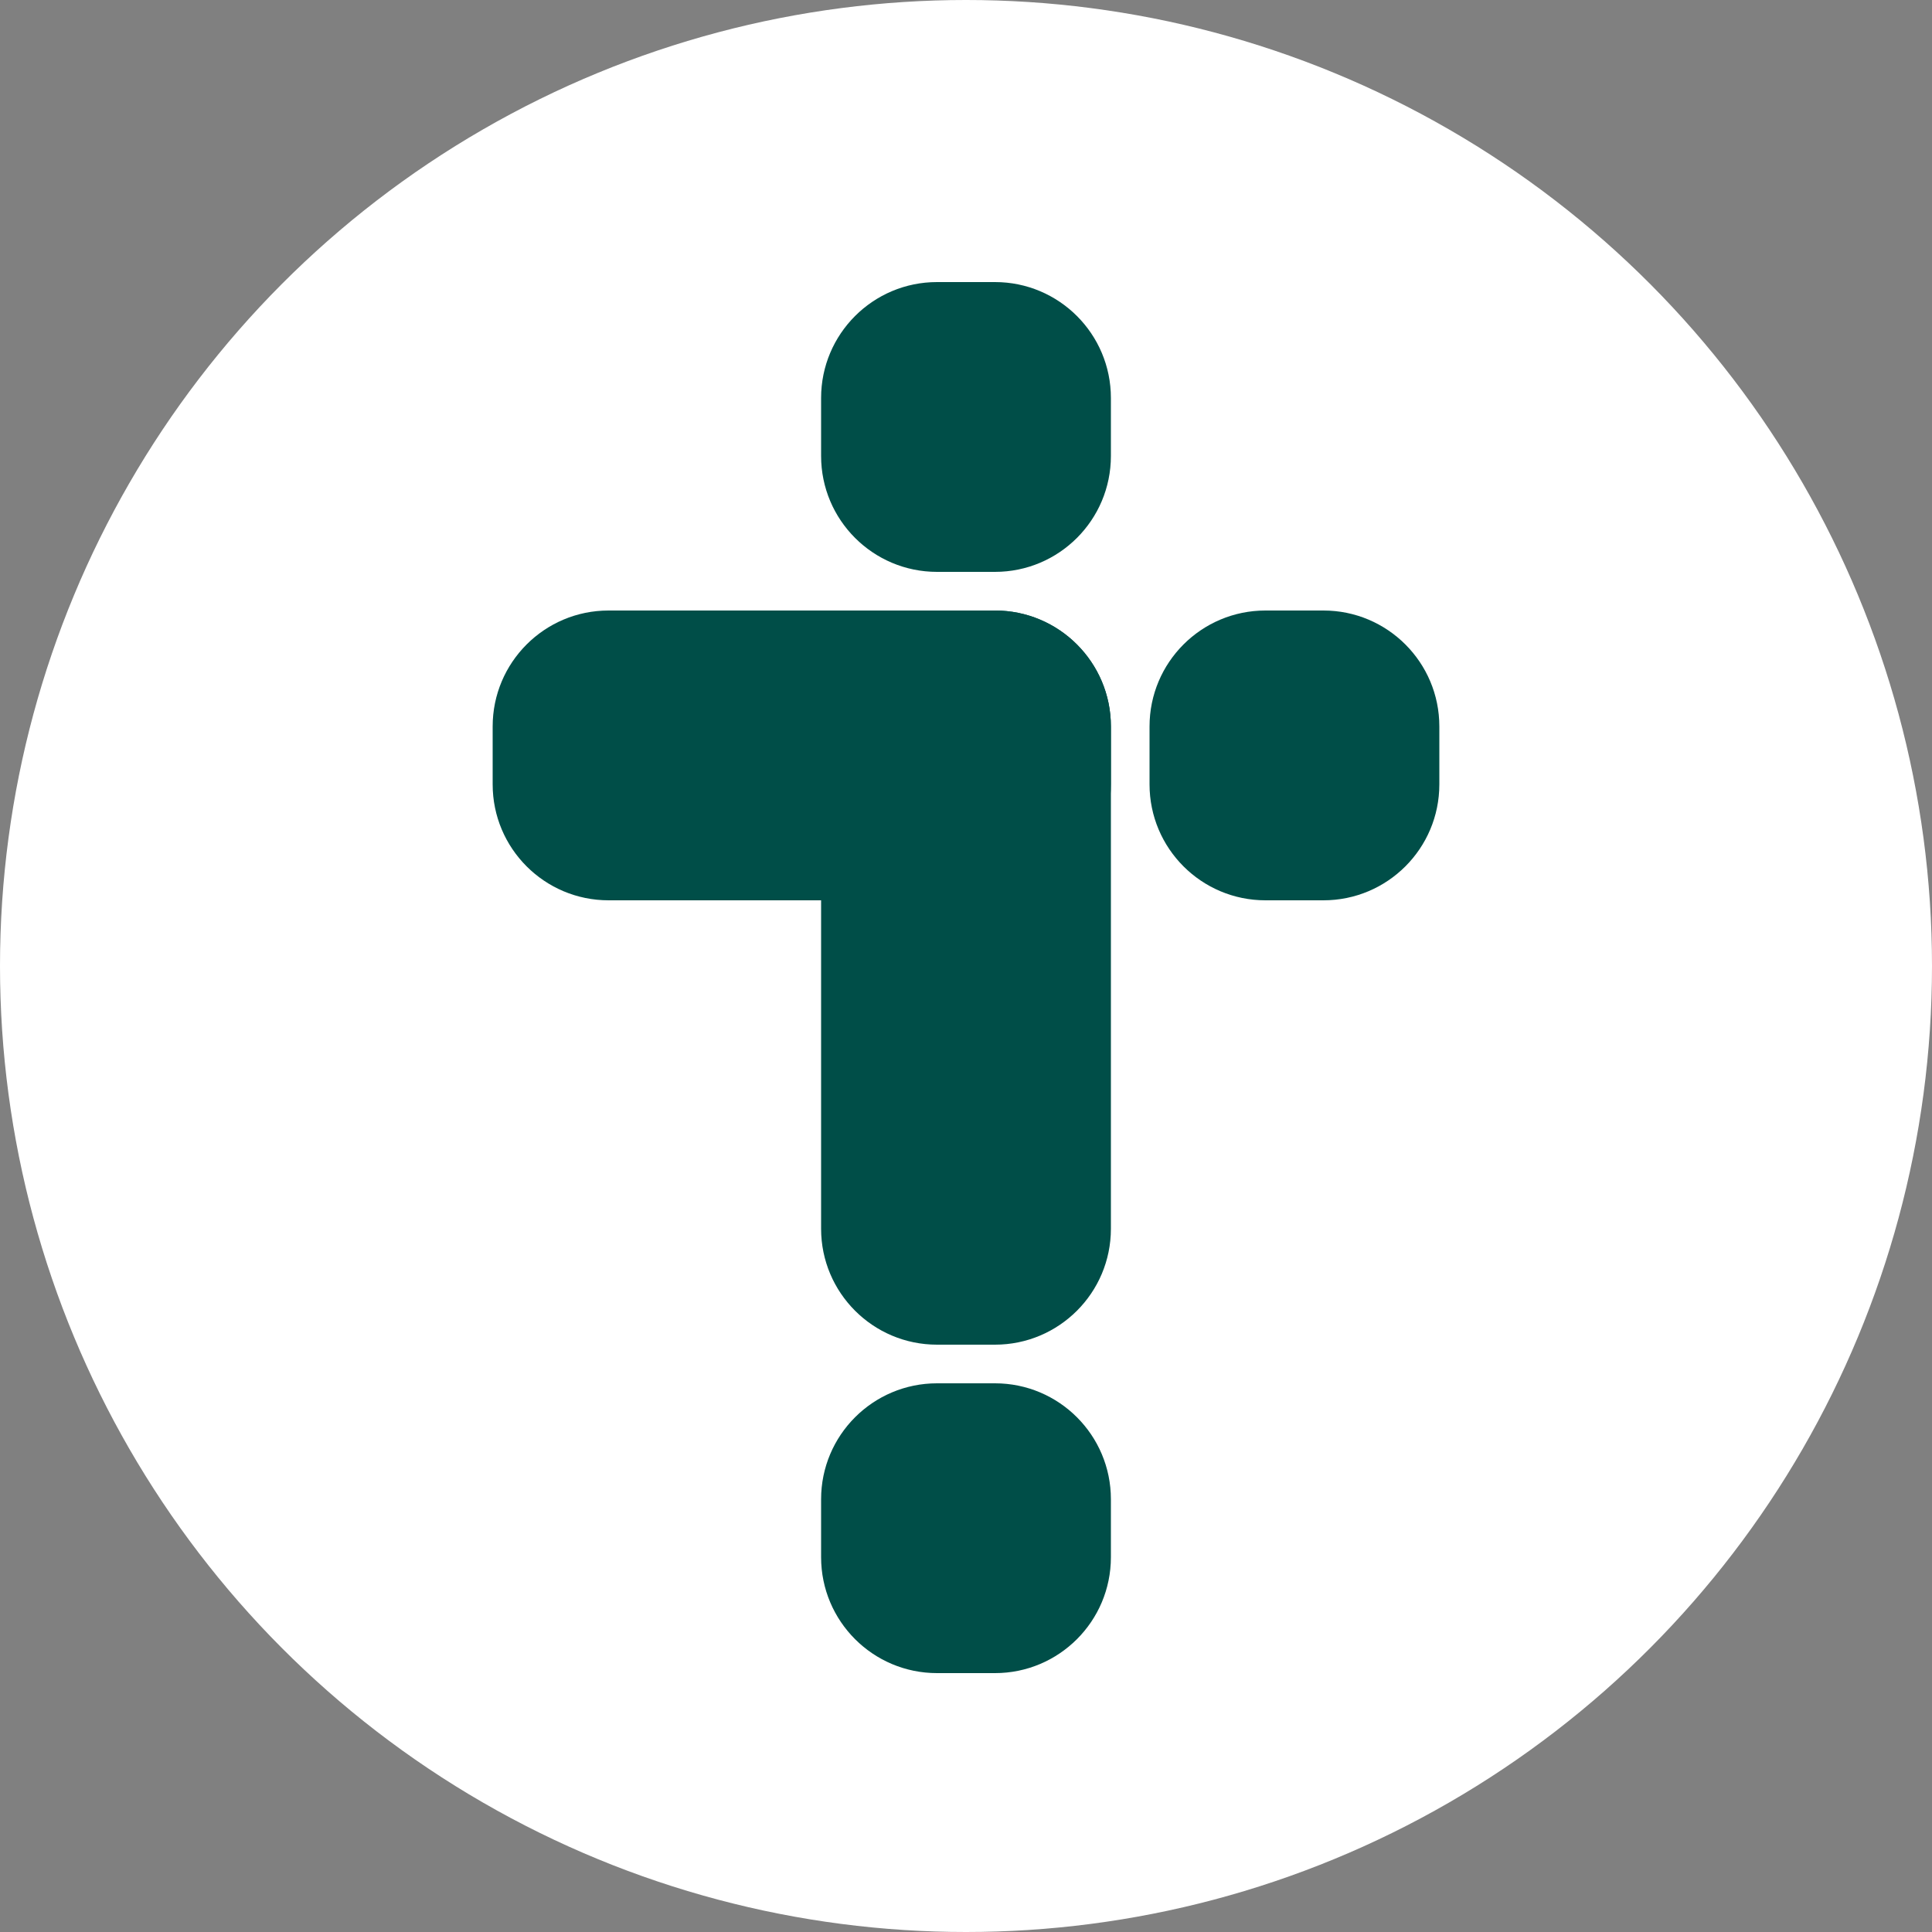 <svg width="1000" height="1000" viewBox="0 0 1000 1000" fill="none" xmlns="http://www.w3.org/2000/svg">
<rect x="0" y="0" width="1000" height="1000" fill="#808080" stroke="none"/>
<circle cx="500" cy="500" r="500" fill="white"/>
<path d="M425 206C425 172.863 451.863 146 485 146H515C548.137 146 575 172.863 575 206V236C575 269.137 548.137 296 515 296H485C451.863 296 425 269.137 425 236V206Z" fill="#004E48"/>
<path d="M595 376C595 342.863 621.863 316 655 316H685C718.137 316 745 342.863 745 376V406C745 439.137 718.137 466 685 466H655C621.863 466 595 439.137 595 406V376Z" fill="#004E48"/>
<path d="M425 776C425 742.863 451.863 716 485 716H515C548.137 716 575 742.863 575 776V806C575 839.137 548.137 866 515 866H485C451.863 866 425 839.137 425 806V776Z" fill="#004E48"/>
<path d="M425 376C425 342.863 451.863 316 485 316H515C548.137 316 575 342.863 575 376V636C575 669.137 548.137 696 515 696H485C451.863 696 425 669.137 425 636V376Z" fill="#004E48"/>
<path d="M255 376C255 342.863 281.863 316 315 316H515C548.137 316 575 342.863 575 376V406C575 439.137 548.137 466 515 466H315C281.863 466 255 439.137 255 406V376Z" fill="#004E48"/>
</svg>
